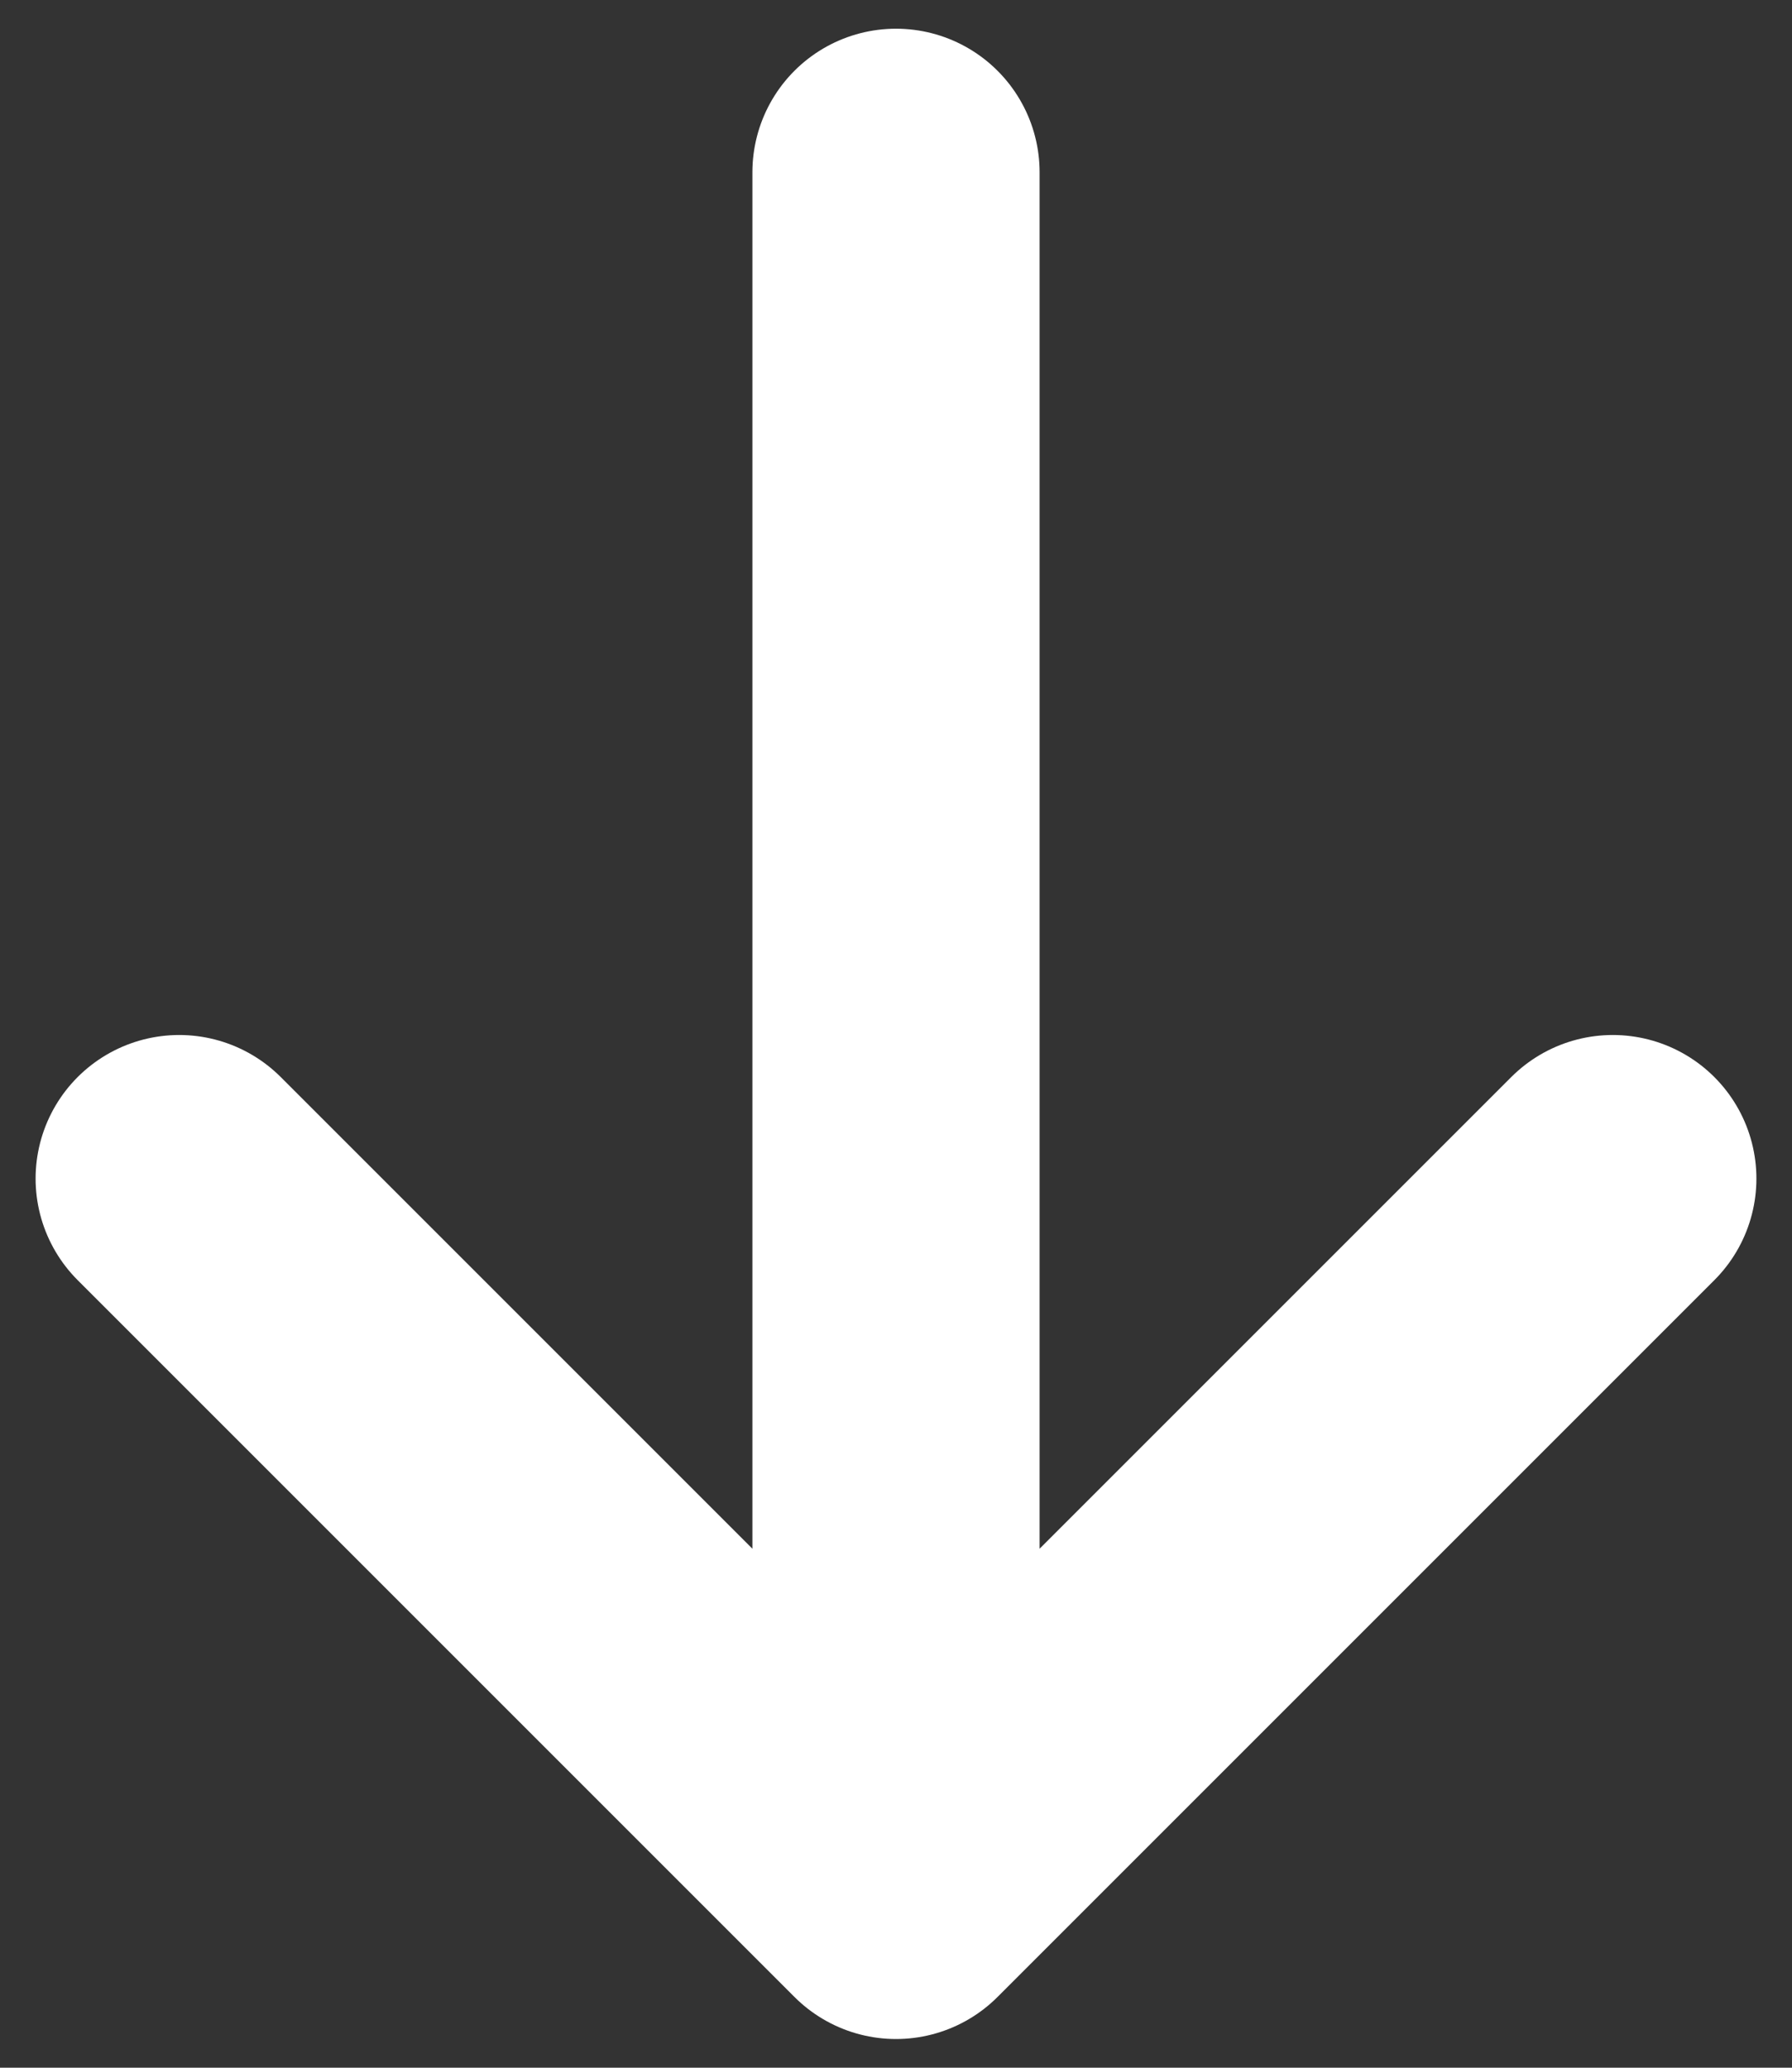 <?xml version="1.0" encoding="utf-8"?>
<!-- Generator: Adobe Illustrator 25.2.1, SVG Export Plug-In . SVG Version: 6.00 Build 0)  -->
<svg version="1.1" id="Camada_1" xmlns="http://www.w3.org/2000/svg" xmlns:xlink="http://www.w3.org/1999/xlink" x="0px" y="0px"
	 viewBox="0 0 26 30" style="enable-background:new 0 0 26 30;" xml:space="preserve">
<rect x="0" y="0" width="26" height="30" fill="#333333" stroke="none"/>
<style type="text/css">
	
		.st0{display:none;fill:#6D6666;stroke:#FFFFFF;stroke-width:4.171;stroke-linecap:round;stroke-linejoin:round;stroke-miterlimit:8.333;}
	.st1{fill:#6D6666;stroke:#FFFFFF;stroke-width:4.167;stroke-linecap:round;stroke-linejoin:round;stroke-miterlimit:8.333;}
</style>
<rect x="-36" y="-17" class="st0" width="93" height="79"/>
<g id="SVGRepo_bgCarrier">
</g>
<g id="SVGRepo_tracerCarrier">
</g>
<g id="SVGRepo_iconCarrier">
	<path class="st1" d="M13,2.5v25 M13,27.5L2.6,17.1 M13,27.5l10.4-10.4"/>
</g>
</svg>
